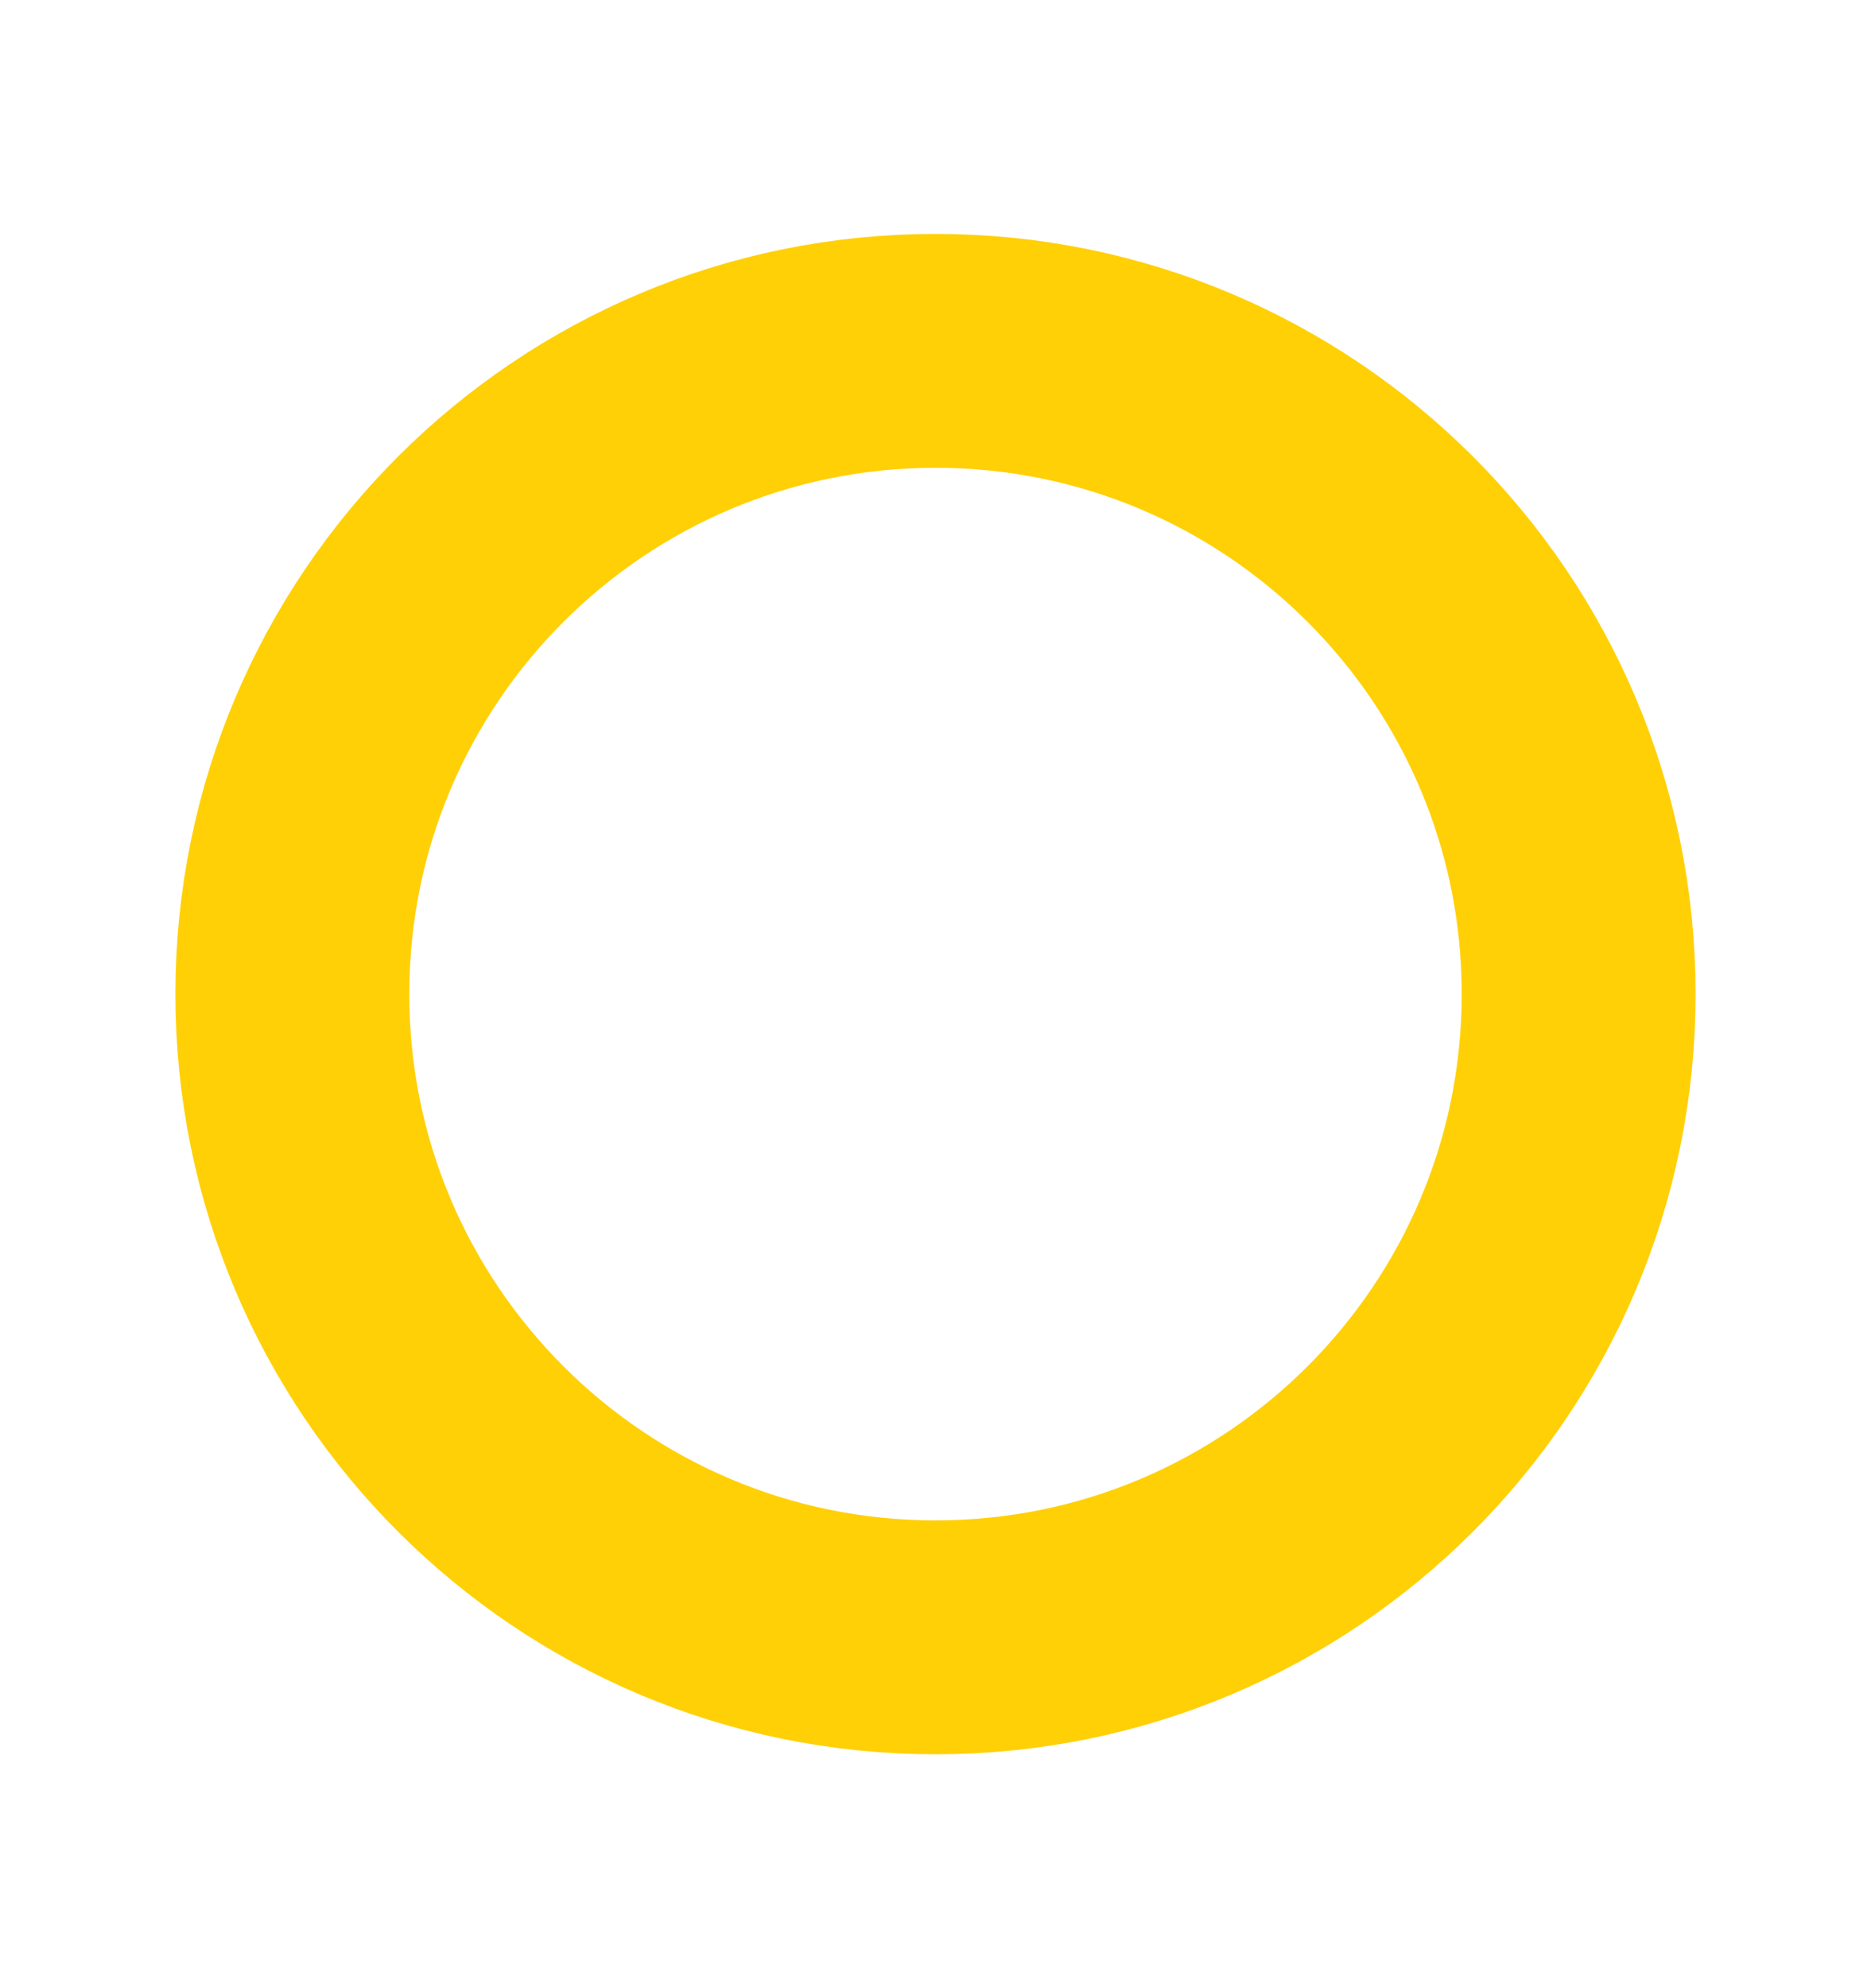 <svg width="16" height="17" viewBox="0 0 16 17" fill="none" xmlns="http://www.w3.org/2000/svg">
<g clip-path="url(#clip0_36_367)">
<path d="M8 3C11.038 3 13.5 5.462 13.5 8.5C13.5 11.538 11.038 14 8 14C4.962 14 2.5 11.538 2.5 8.5C2.5 5.462 4.962 3 8 3Z" stroke="#FFD006" stroke-width="2"/>
</g>
<defs>
<clipPath id="clip0_36_367">
<rect width="16" height="16" fill="white" transform="translate(0 0.5)"/>
</clipPath>
</defs>
</svg>

